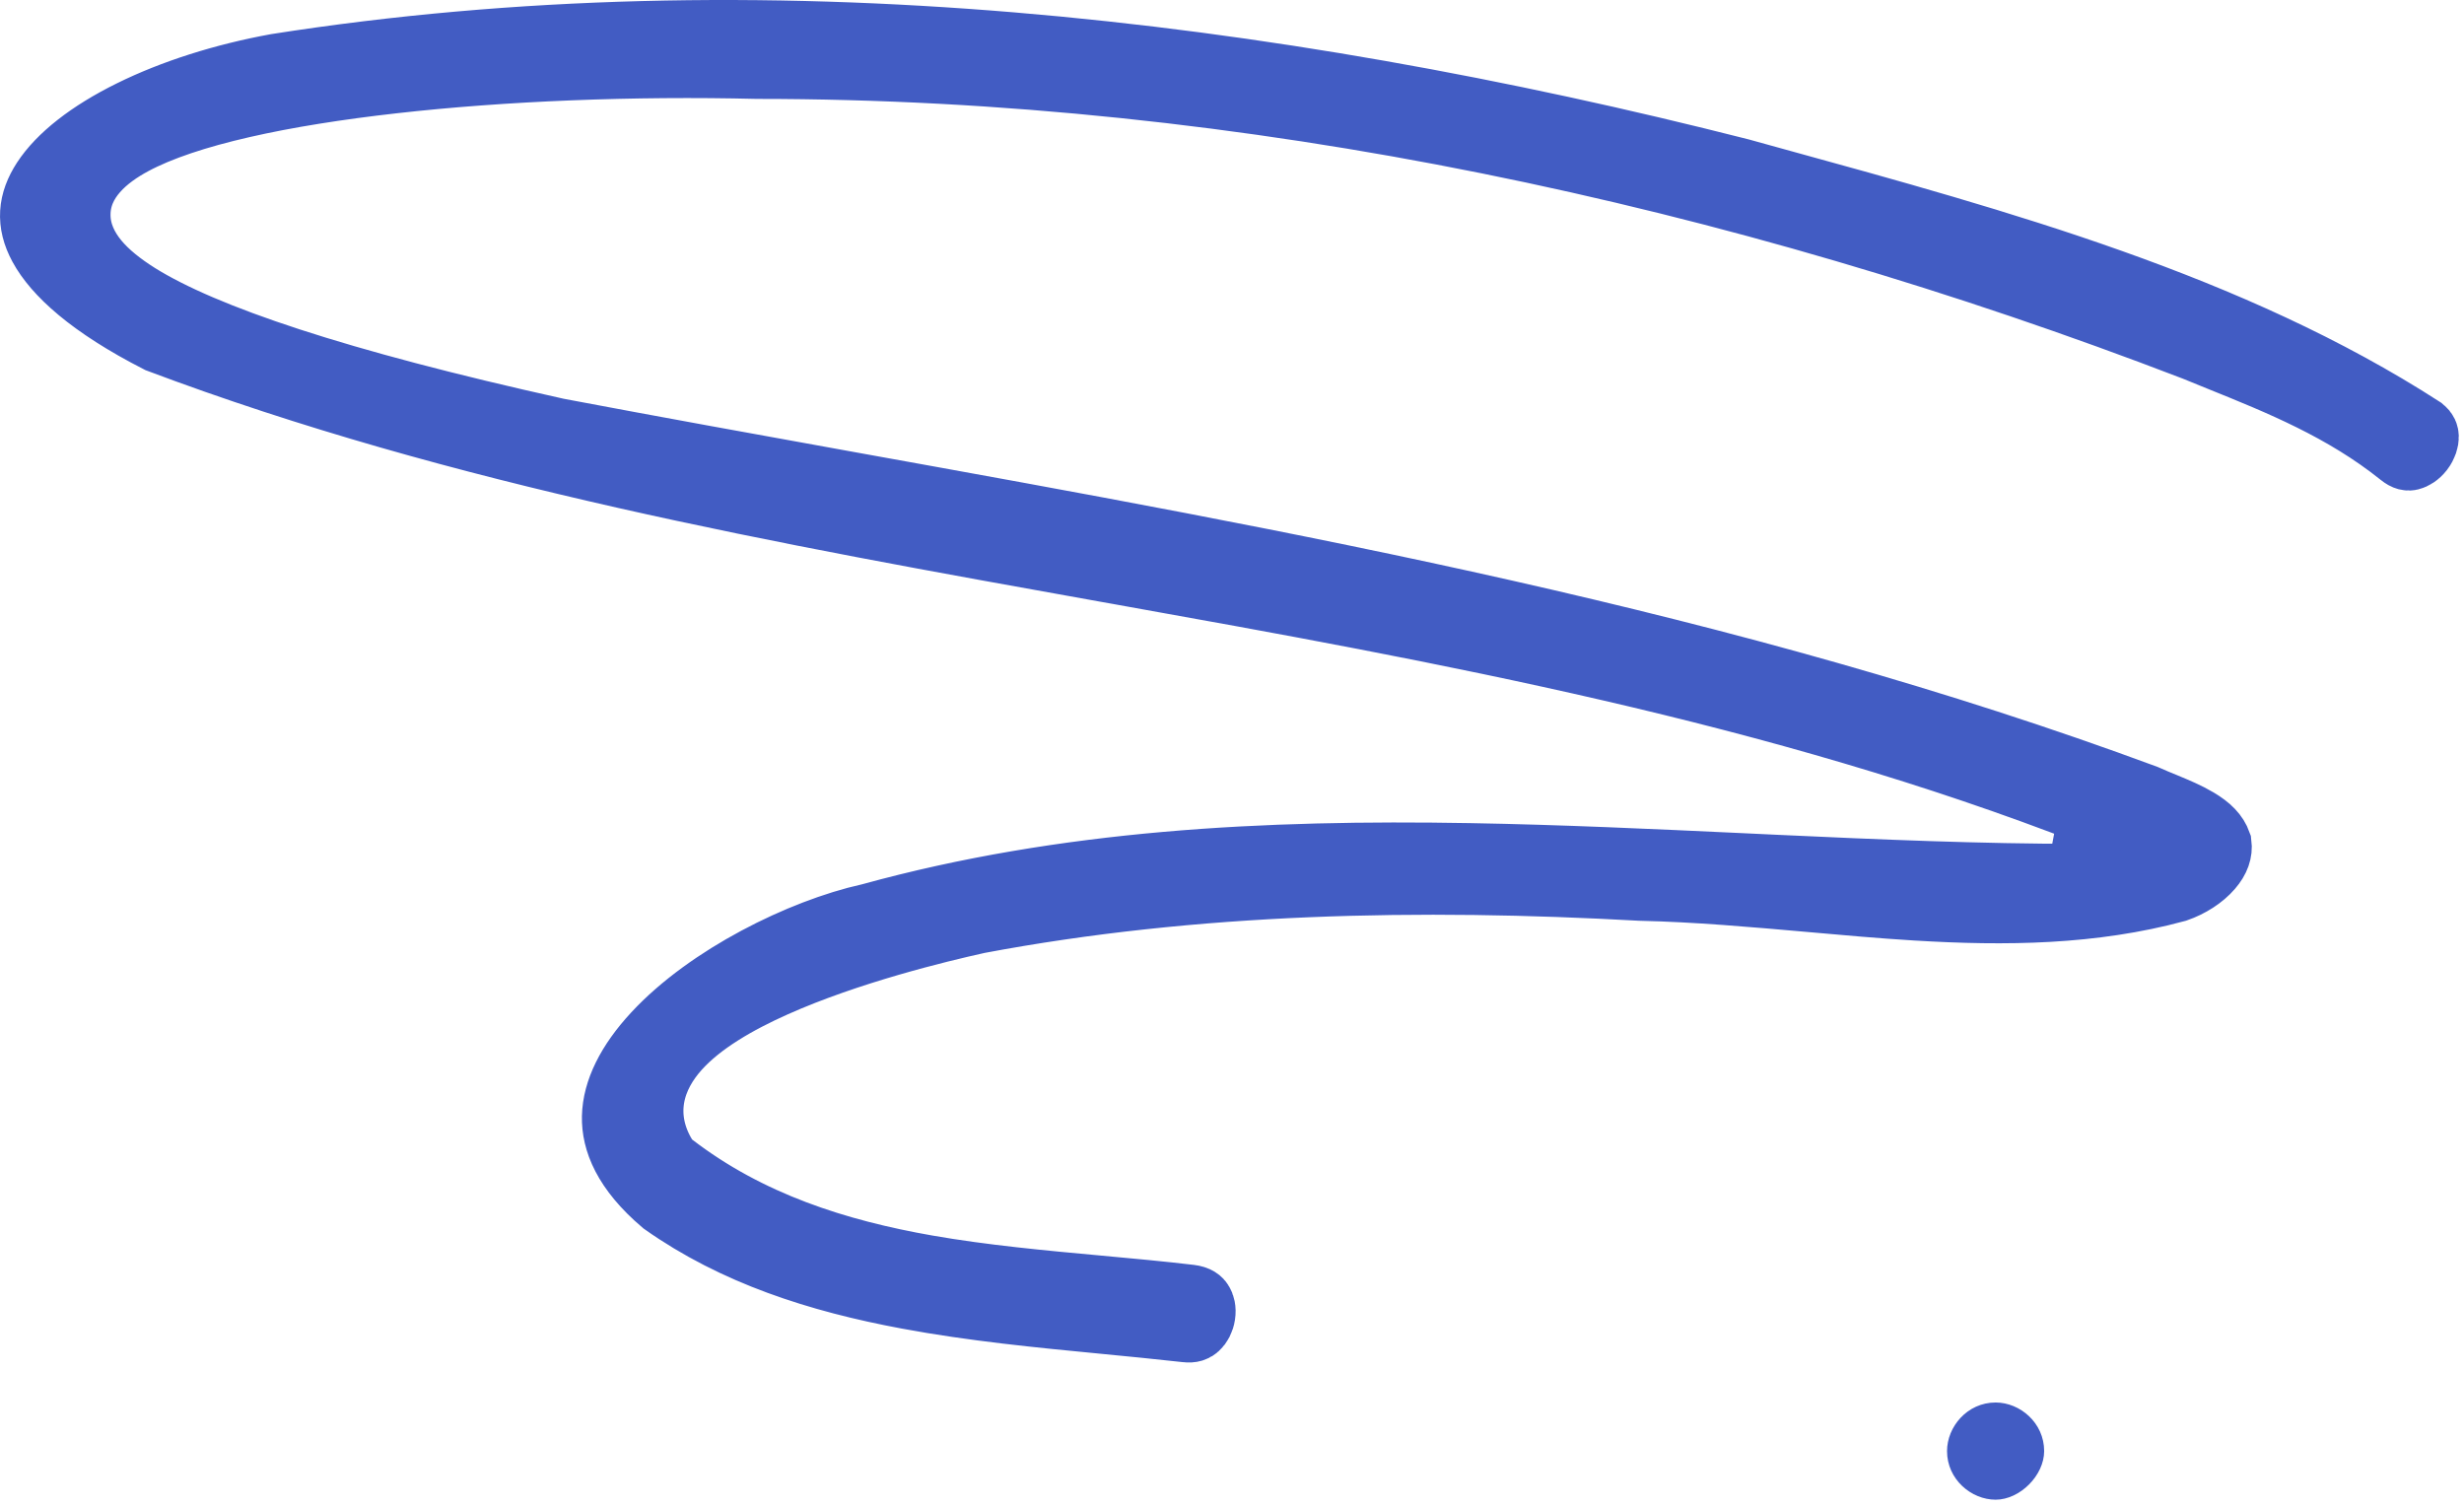<svg width="36" height="22" viewBox="0 0 36 22" fill="none" xmlns="http://www.w3.org/2000/svg">
<path d="M29.157 20.491C28.742 20.491 28.447 20.846 28.447 21.201C28.447 21.615 28.802 21.911 29.157 21.911C29.512 21.911 29.866 21.556 29.866 21.201C29.866 20.787 29.512 20.491 29.157 20.491Z" fill="#425CC3"/>
<path d="M30.399 12.829L30.58 11.863C25.973 10.068 21.135 9.189 16.35 8.332L16.142 8.295C11.422 7.45 6.758 6.615 2.328 4.95C1.329 4.44 0.828 3.967 0.622 3.587C0.439 3.25 0.469 2.954 0.667 2.649C0.886 2.313 1.317 1.967 1.931 1.665C2.534 1.367 3.27 1.133 4.043 0.992C11.107 -0.116 18.483 0.757 25.421 2.52C25.59 2.567 25.761 2.614 25.931 2.661C29.217 3.564 32.584 4.49 35.374 6.29C35.418 6.326 35.423 6.355 35.424 6.381C35.425 6.424 35.407 6.493 35.356 6.56C35.304 6.627 35.246 6.657 35.211 6.665C35.194 6.669 35.16 6.674 35.096 6.621L35.096 6.621L35.088 6.615C34.253 5.947 33.316 5.569 32.446 5.218C32.318 5.166 32.192 5.115 32.068 5.064L32.068 5.064L32.057 5.06C25.387 2.499 18.23 0.946 11.063 0.945C9.256 0.901 7.365 0.975 5.741 1.158C4.142 1.338 2.725 1.631 1.925 2.063C1.554 2.263 1.109 2.606 1.115 3.148C1.117 3.414 1.233 3.645 1.388 3.832C1.541 4.017 1.752 4.184 2 4.34C2.973 4.948 4.919 5.602 8.109 6.31L8.117 6.312L8.125 6.314C9.554 6.584 10.985 6.843 12.416 7.101C18.833 8.258 25.238 9.414 31.334 11.668C31.437 11.714 31.53 11.752 31.616 11.787C31.791 11.86 31.937 11.92 32.083 12.006C32.263 12.112 32.354 12.212 32.397 12.331C32.41 12.433 32.378 12.541 32.275 12.66C32.161 12.793 31.982 12.908 31.791 12.974C30.572 13.304 29.31 13.322 27.997 13.242C27.5 13.212 26.983 13.166 26.457 13.119C25.63 13.046 24.784 12.971 23.971 12.953C20.757 12.775 17.463 12.833 14.277 13.434L14.269 13.436L14.261 13.438C13.724 13.557 12.396 13.876 11.304 14.364C10.767 14.604 10.227 14.91 9.88 15.297C9.702 15.496 9.552 15.741 9.502 16.031C9.451 16.332 9.517 16.63 9.682 16.904L9.73 16.985L9.805 17.043C10.93 17.91 12.232 18.315 13.536 18.544C14.358 18.688 15.227 18.768 16.058 18.844C16.516 18.886 16.963 18.927 17.384 18.977C17.484 18.989 17.512 19.025 17.523 19.043C17.543 19.073 17.561 19.13 17.549 19.207C17.538 19.283 17.503 19.342 17.469 19.372C17.445 19.394 17.41 19.414 17.334 19.404L17.334 19.404L17.323 19.403C16.931 19.359 16.538 19.321 16.147 19.283C15.179 19.19 14.217 19.096 13.27 18.92C11.961 18.677 10.745 18.285 9.707 17.552C9.15 17.078 8.995 16.658 9.002 16.316C9.01 15.949 9.205 15.546 9.59 15.131C10.365 14.295 11.717 13.628 12.703 13.408L12.716 13.406L12.728 13.402C15.559 12.622 18.49 12.474 21.466 12.526C22.793 12.549 24.121 12.611 25.452 12.673C25.614 12.681 25.776 12.689 25.939 12.696C27.429 12.765 28.922 12.829 30.399 12.829Z" fill="#425CC3" stroke="#425CC3"/>
</svg>
